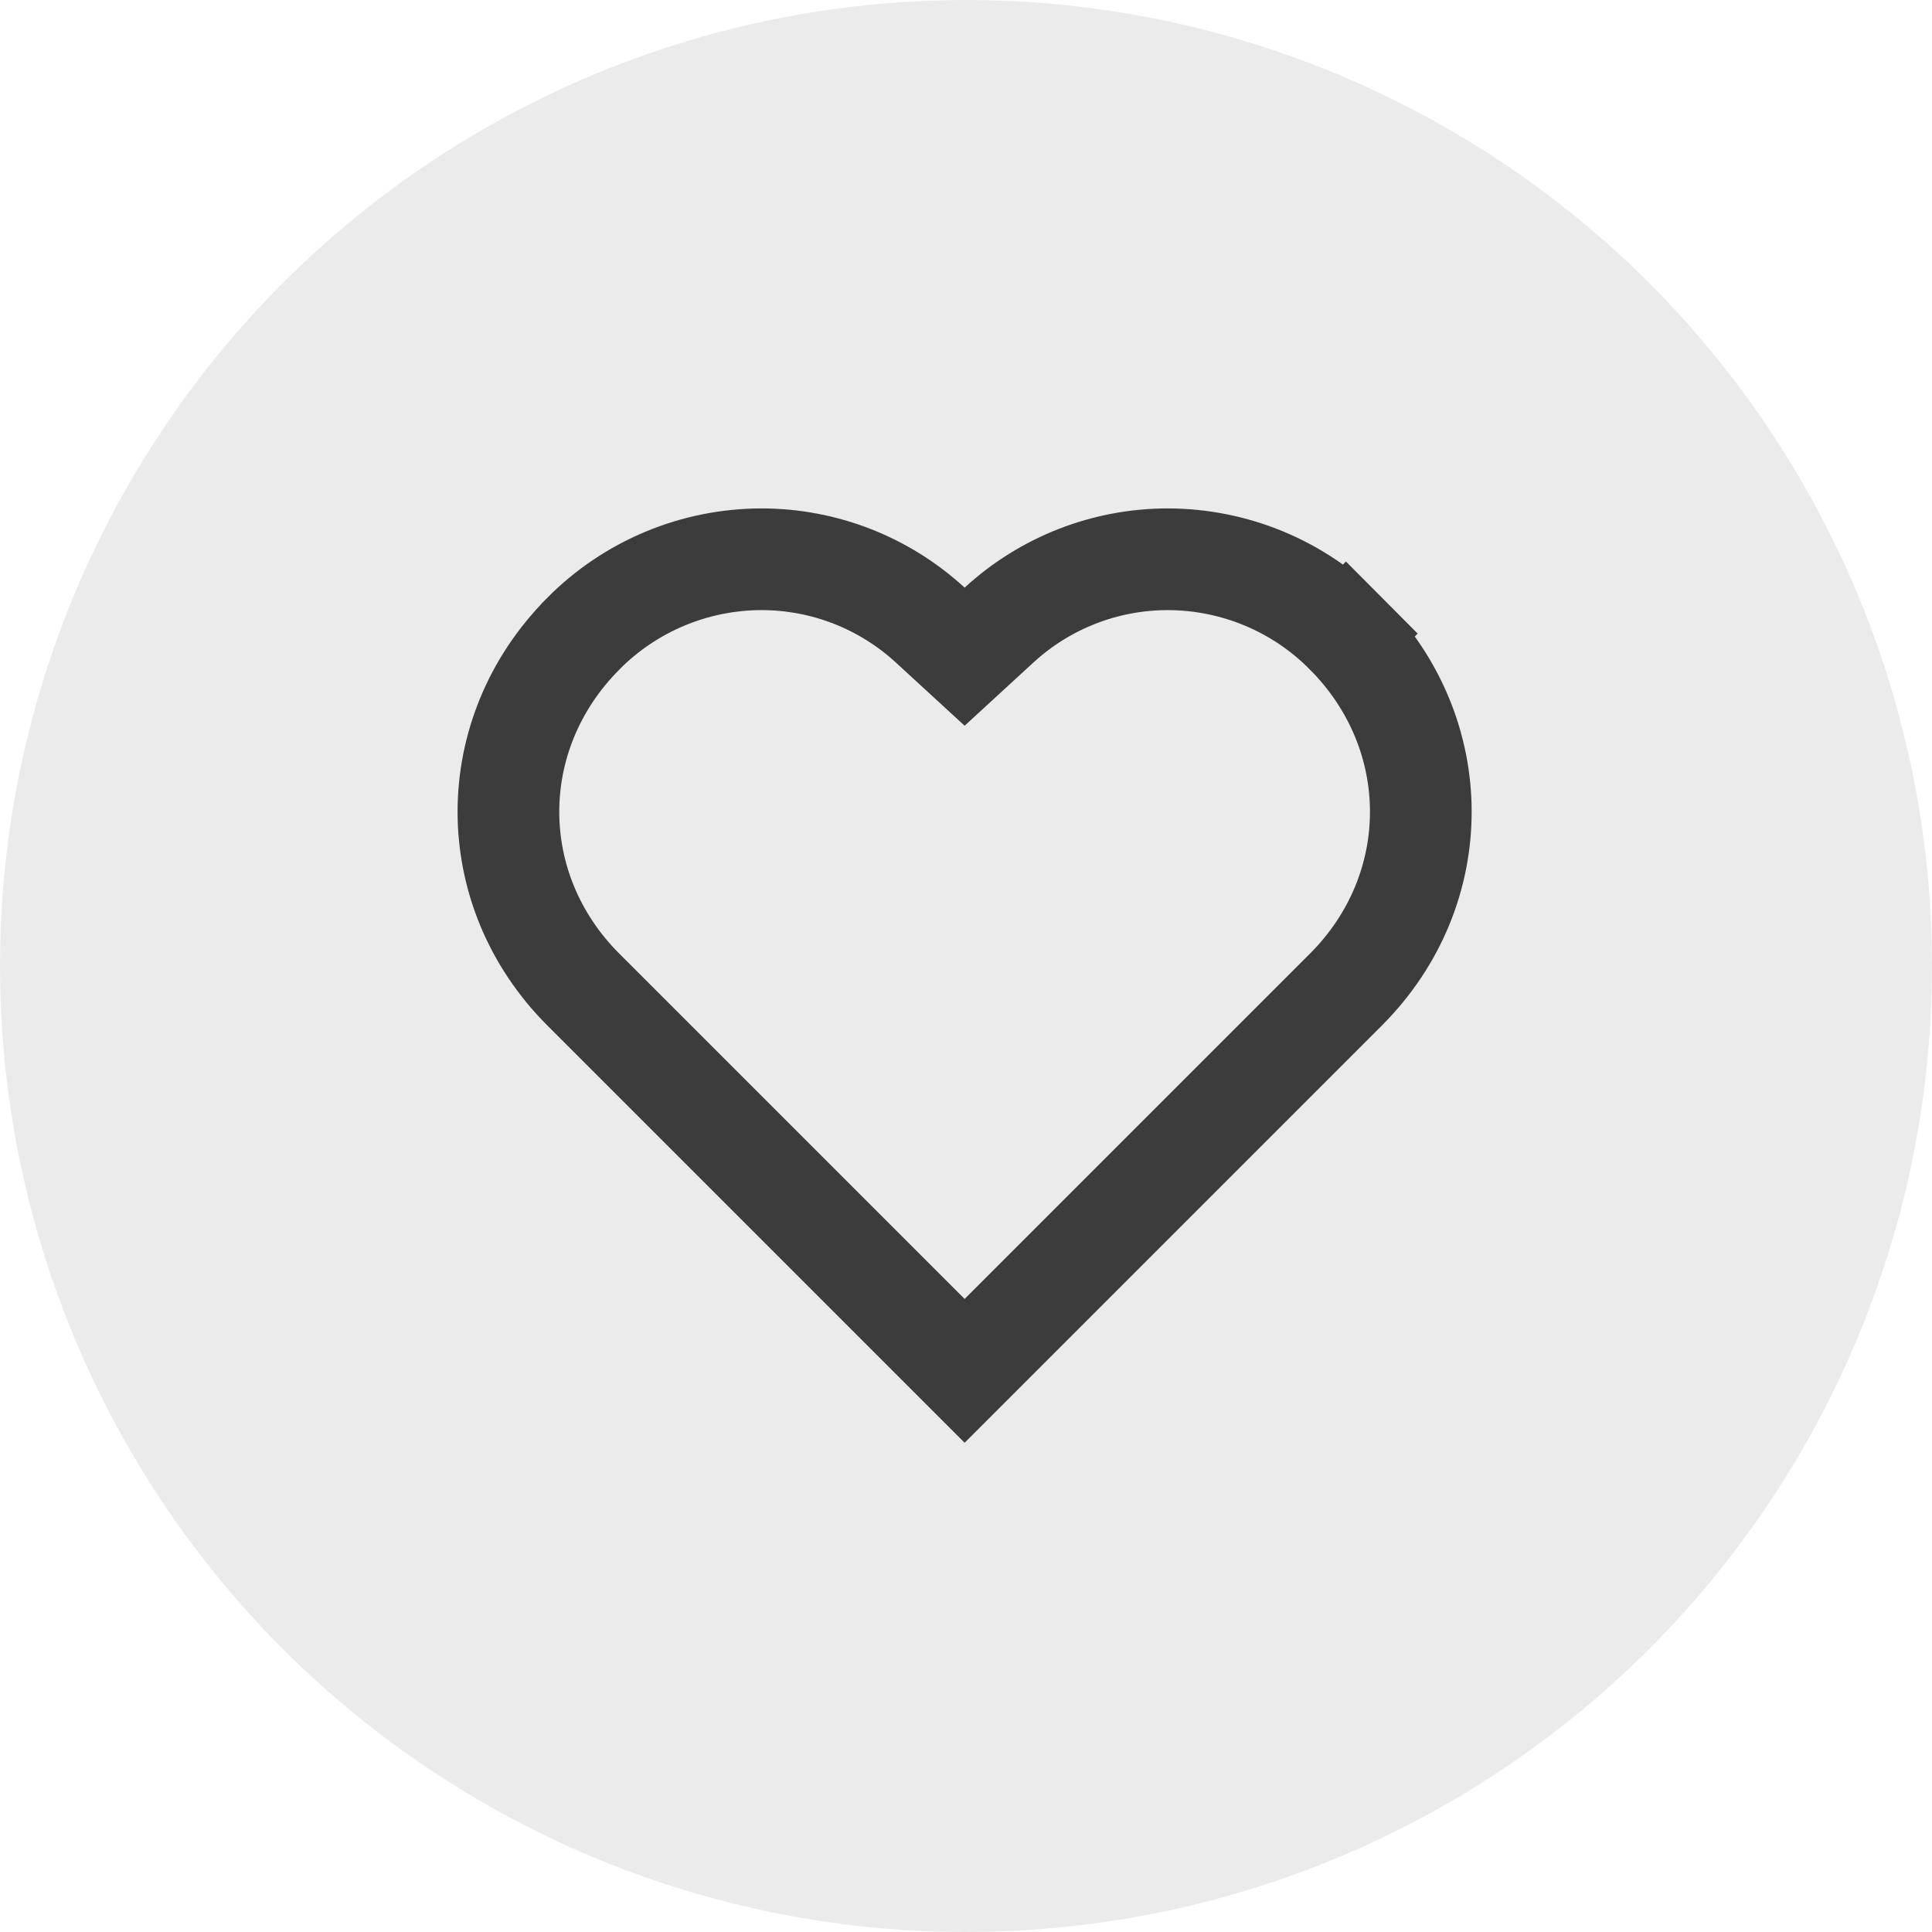 <svg width="38" height="38" viewBox="0 0 38 38" fill="none" xmlns="http://www.w3.org/2000/svg">
<g id="FavIcon">
<circle id="Ellipse 8" cx="19" cy="19" r="19" fill="#D9D9D9" fill-opacity="0.5"/>
<path id="Vector_id" d="M18.296 12.294L18.973 12.916L19.65 12.294C20.555 11.462 21.739 11 22.969 11C23.619 11.001 24.264 11.13 24.864 11.38C25.465 11.63 26.01 11.997 26.468 12.459L27.178 11.754L26.47 12.46C28.439 14.438 28.435 17.501 26.473 19.463L26.473 19.463L18.973 26.963L11.473 19.463L11.473 19.463C9.51 17.501 9.508 14.437 11.473 12.464L11.474 12.462C11.933 11.999 12.479 11.632 13.08 11.381C13.681 11.13 14.326 11.001 14.978 11C16.207 11 17.391 11.462 18.296 12.294Z" stroke="#3C3C3C" stroke-width="2"/>
</g>
</svg>
